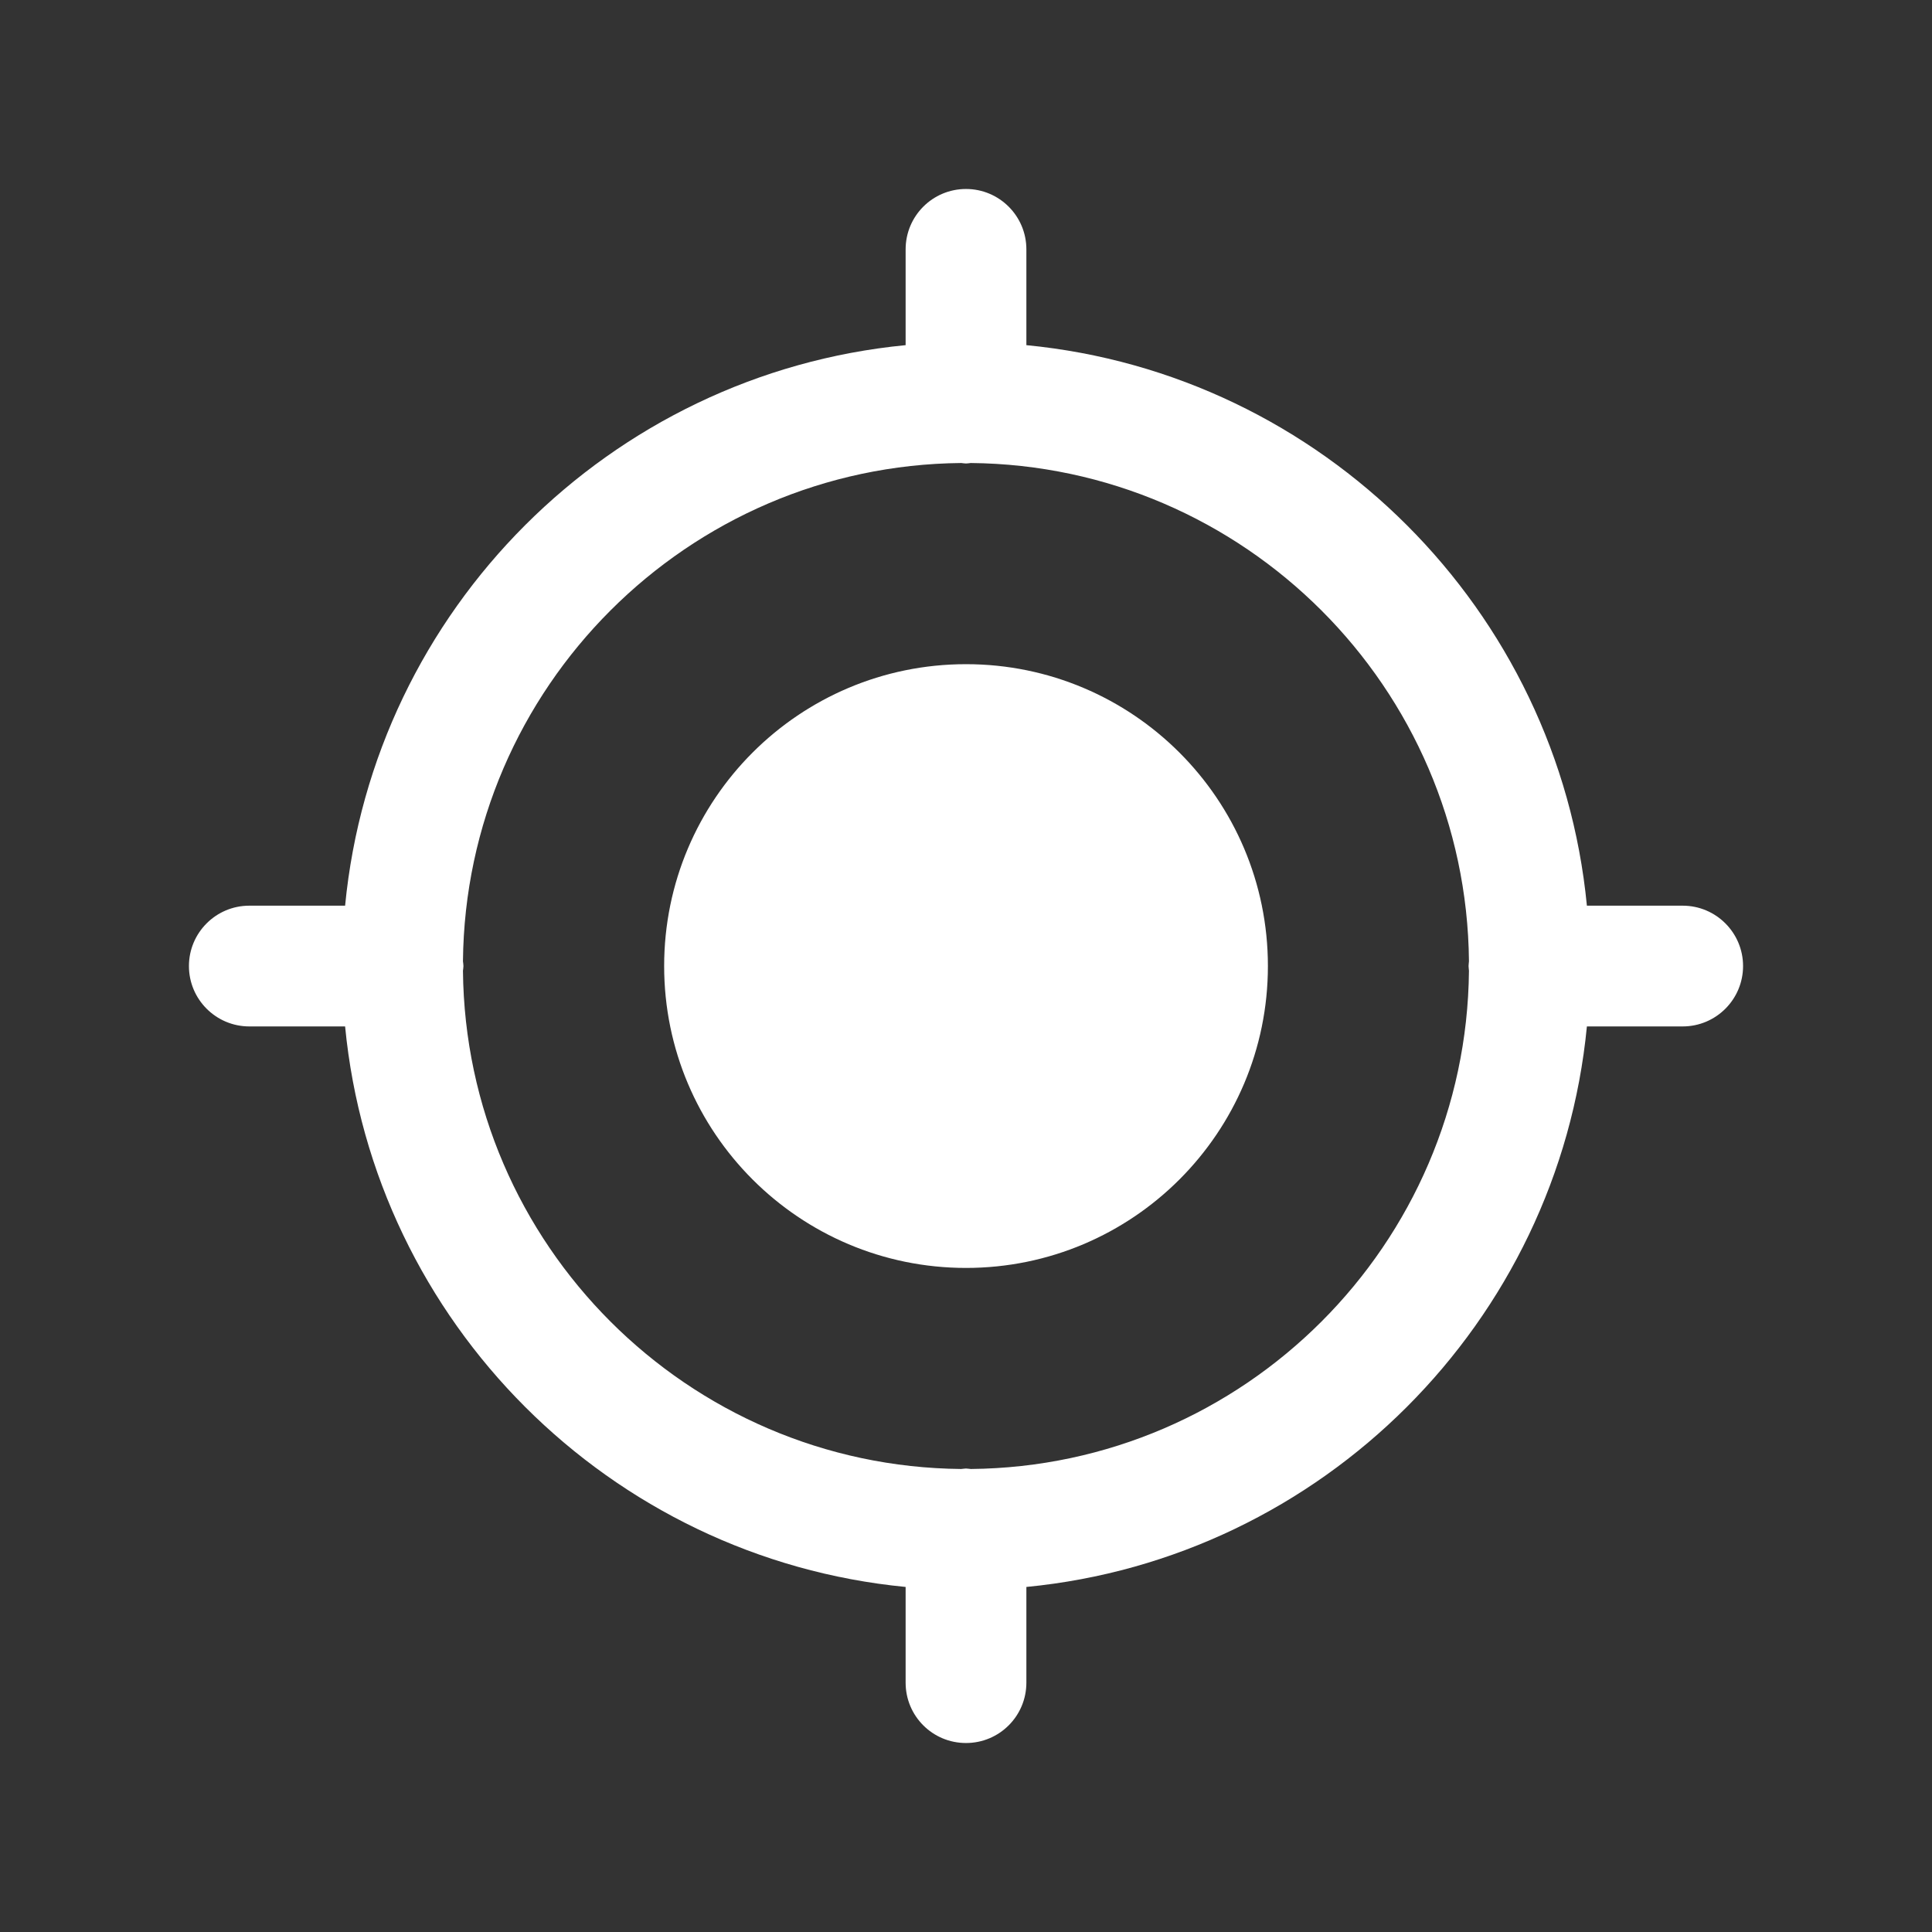 <svg xmlns="http://www.w3.org/2000/svg" xmlns:xlink="http://www.w3.org/1999/xlink" width="72" height="72" version="1.1" viewBox="0 0 72 72"><rect x="0" y="0" width="72" height="72" fill="#333333" stroke="none"/><title>PNG/Light/Winset/Action_bar/tw_ic_ab_search_location_mtrl</title><defs><path id="path-1" d="M36,7.043 C37.242,7.043 38.25,8.05 38.25,9.293 L38.25,9.293 L38.25,12.863 C49.275,13.928 58.074,22.724 59.139,33.752 L59.139,33.752 L62.709,33.752 C63.951,33.752 64.959,34.76 64.959,36.002 C64.959,37.243 63.951,38.252 62.709,38.252 L62.709,38.252 L59.139,38.252 C58.074,49.279 49.275,58.075 38.25,59.141 L38.25,59.141 L38.25,62.708 C38.25,63.953 37.242,64.957 36,64.957 C34.755,64.957 33.75,63.953 33.75,62.708 L33.75,62.708 L33.75,59.141 C22.725,58.075 13.926,49.279 12.861,38.252 L12.861,38.252 L9.291,38.252 C8.049,38.252 7.041,37.243 7.041,36.002 C7.041,34.76 8.049,33.752 9.291,33.752 L9.291,33.752 L12.861,33.752 C13.926,22.724 22.725,13.928 33.75,12.863 L33.75,12.863 L33.75,9.293 C33.75,8.05 34.755,7.043 36,7.043 Z M36.174,17.255 C36.117,17.261 36.06,17.273 36,17.273 C35.94,17.273 35.883,17.261 35.826,17.255 C25.626,17.348 17.352,25.625 17.253,35.822 C17.259,35.885 17.271,35.938 17.271,36.002 C17.271,36.062 17.259,36.118 17.253,36.178 C17.352,46.376 25.623,54.65 35.82,54.745 C35.88,54.742 35.937,54.727 36,54.727 C36.063,54.727 36.117,54.742 36.18,54.745 C46.374,54.65 54.648,46.376 54.744,36.178 C54.741,36.118 54.729,36.062 54.729,36.002 C54.729,35.938 54.741,35.885 54.744,35.822 C54.648,25.625 46.371,17.348 36.174,17.255 Z M36.001,24.752 C42.211,24.752 47.251,29.788 47.251,36.002 C47.251,42.212 42.211,47.252 36.001,47.252 C29.788,47.252 24.751,42.212 24.751,36.002 C24.751,29.788 29.788,24.752 36.001,24.752 Z"/></defs><g id="PNG/Light/Winset/Action_bar/tw_ic_ab_search_location_mtrl" fill="none" fill-rule="evenodd" stroke="none" stroke-width="1"><mask id="mask-2" fill="#fff"><use xlink:href="#path-1"/></mask><use id="Current-location" fill="#FFF" xlink:href="#path-1"/></g></svg>